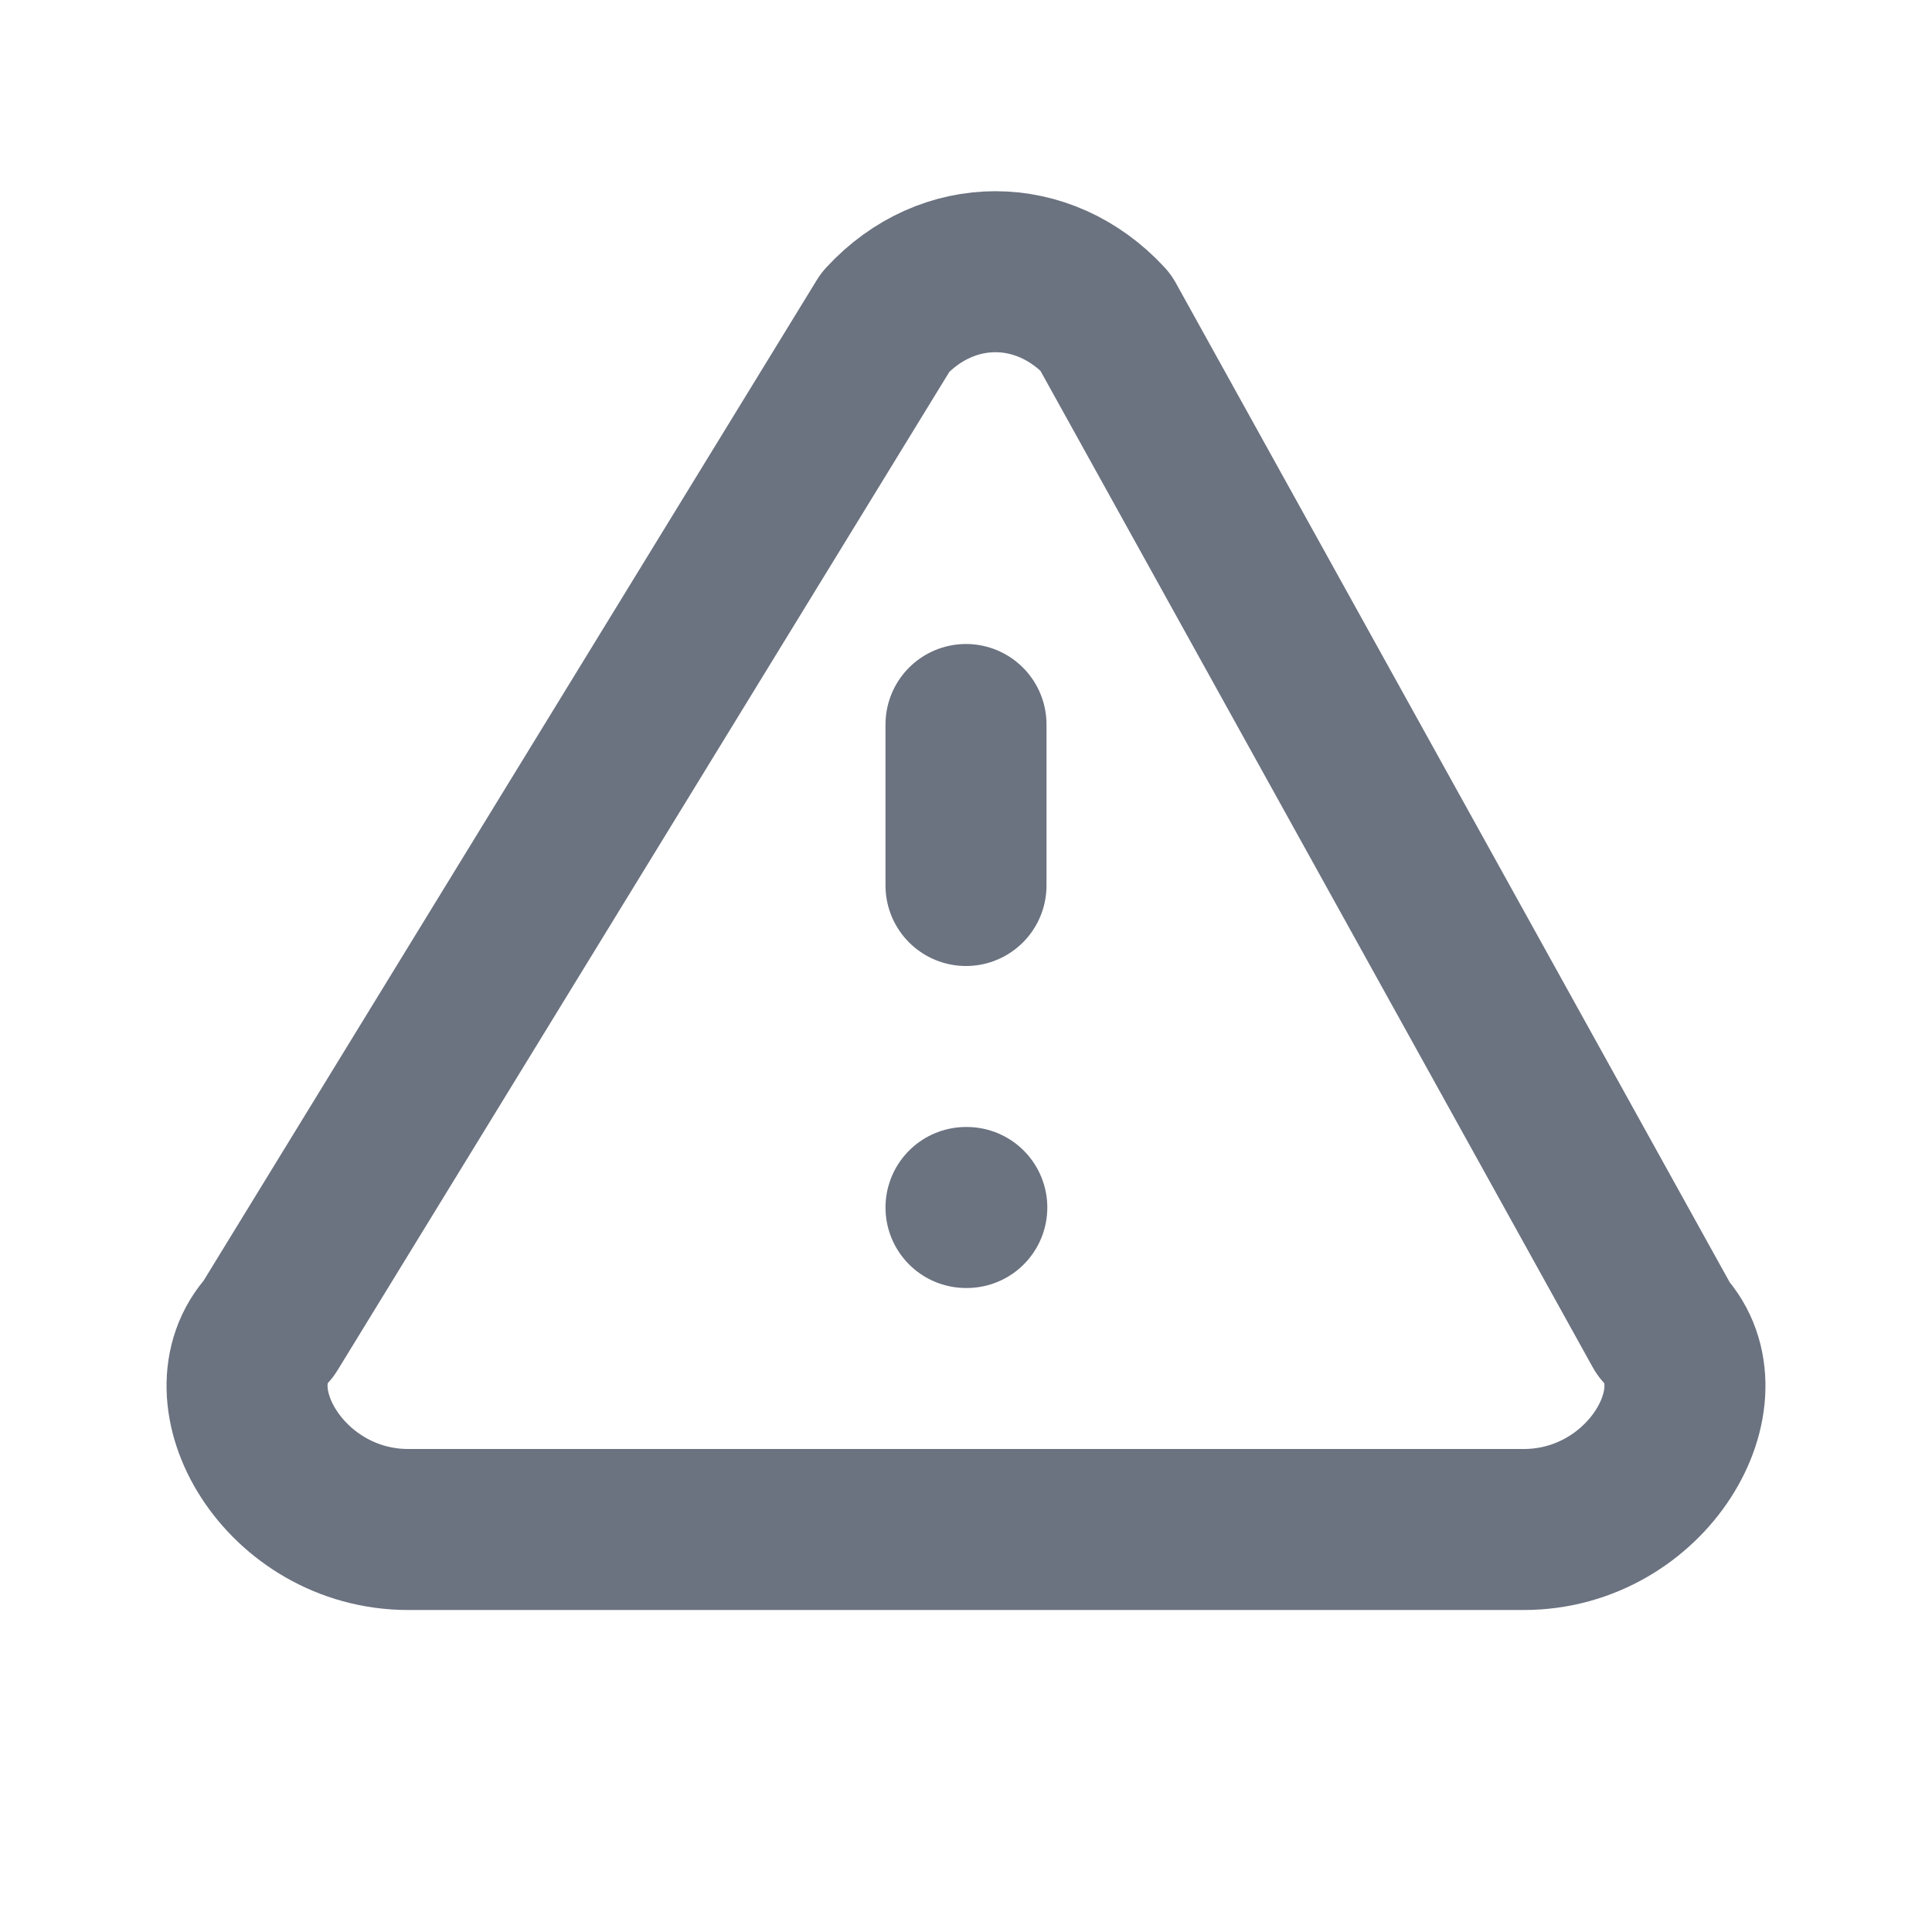 <svg
  class="w-5 h-5 mr-3"
  fill="none"
  stroke="#6b7280"
  viewBox="0 0 24 24"
  xmlns="http://www.w3.org/2000/svg"
>
  <path
    stroke-linecap="round"
    stroke-linejoin="round"
    stroke-width="2"
    d="M12 9v2m0 4h.01m-6.938 4h13.856c1.54 0 2.502-1.667 1.732-2.5L13.732 4c-.77-.833-1.964-.833-2.732 0L3.34 16.5c-.77.833.192 2.5 1.732 2.5z"
  ></path>
</svg>
